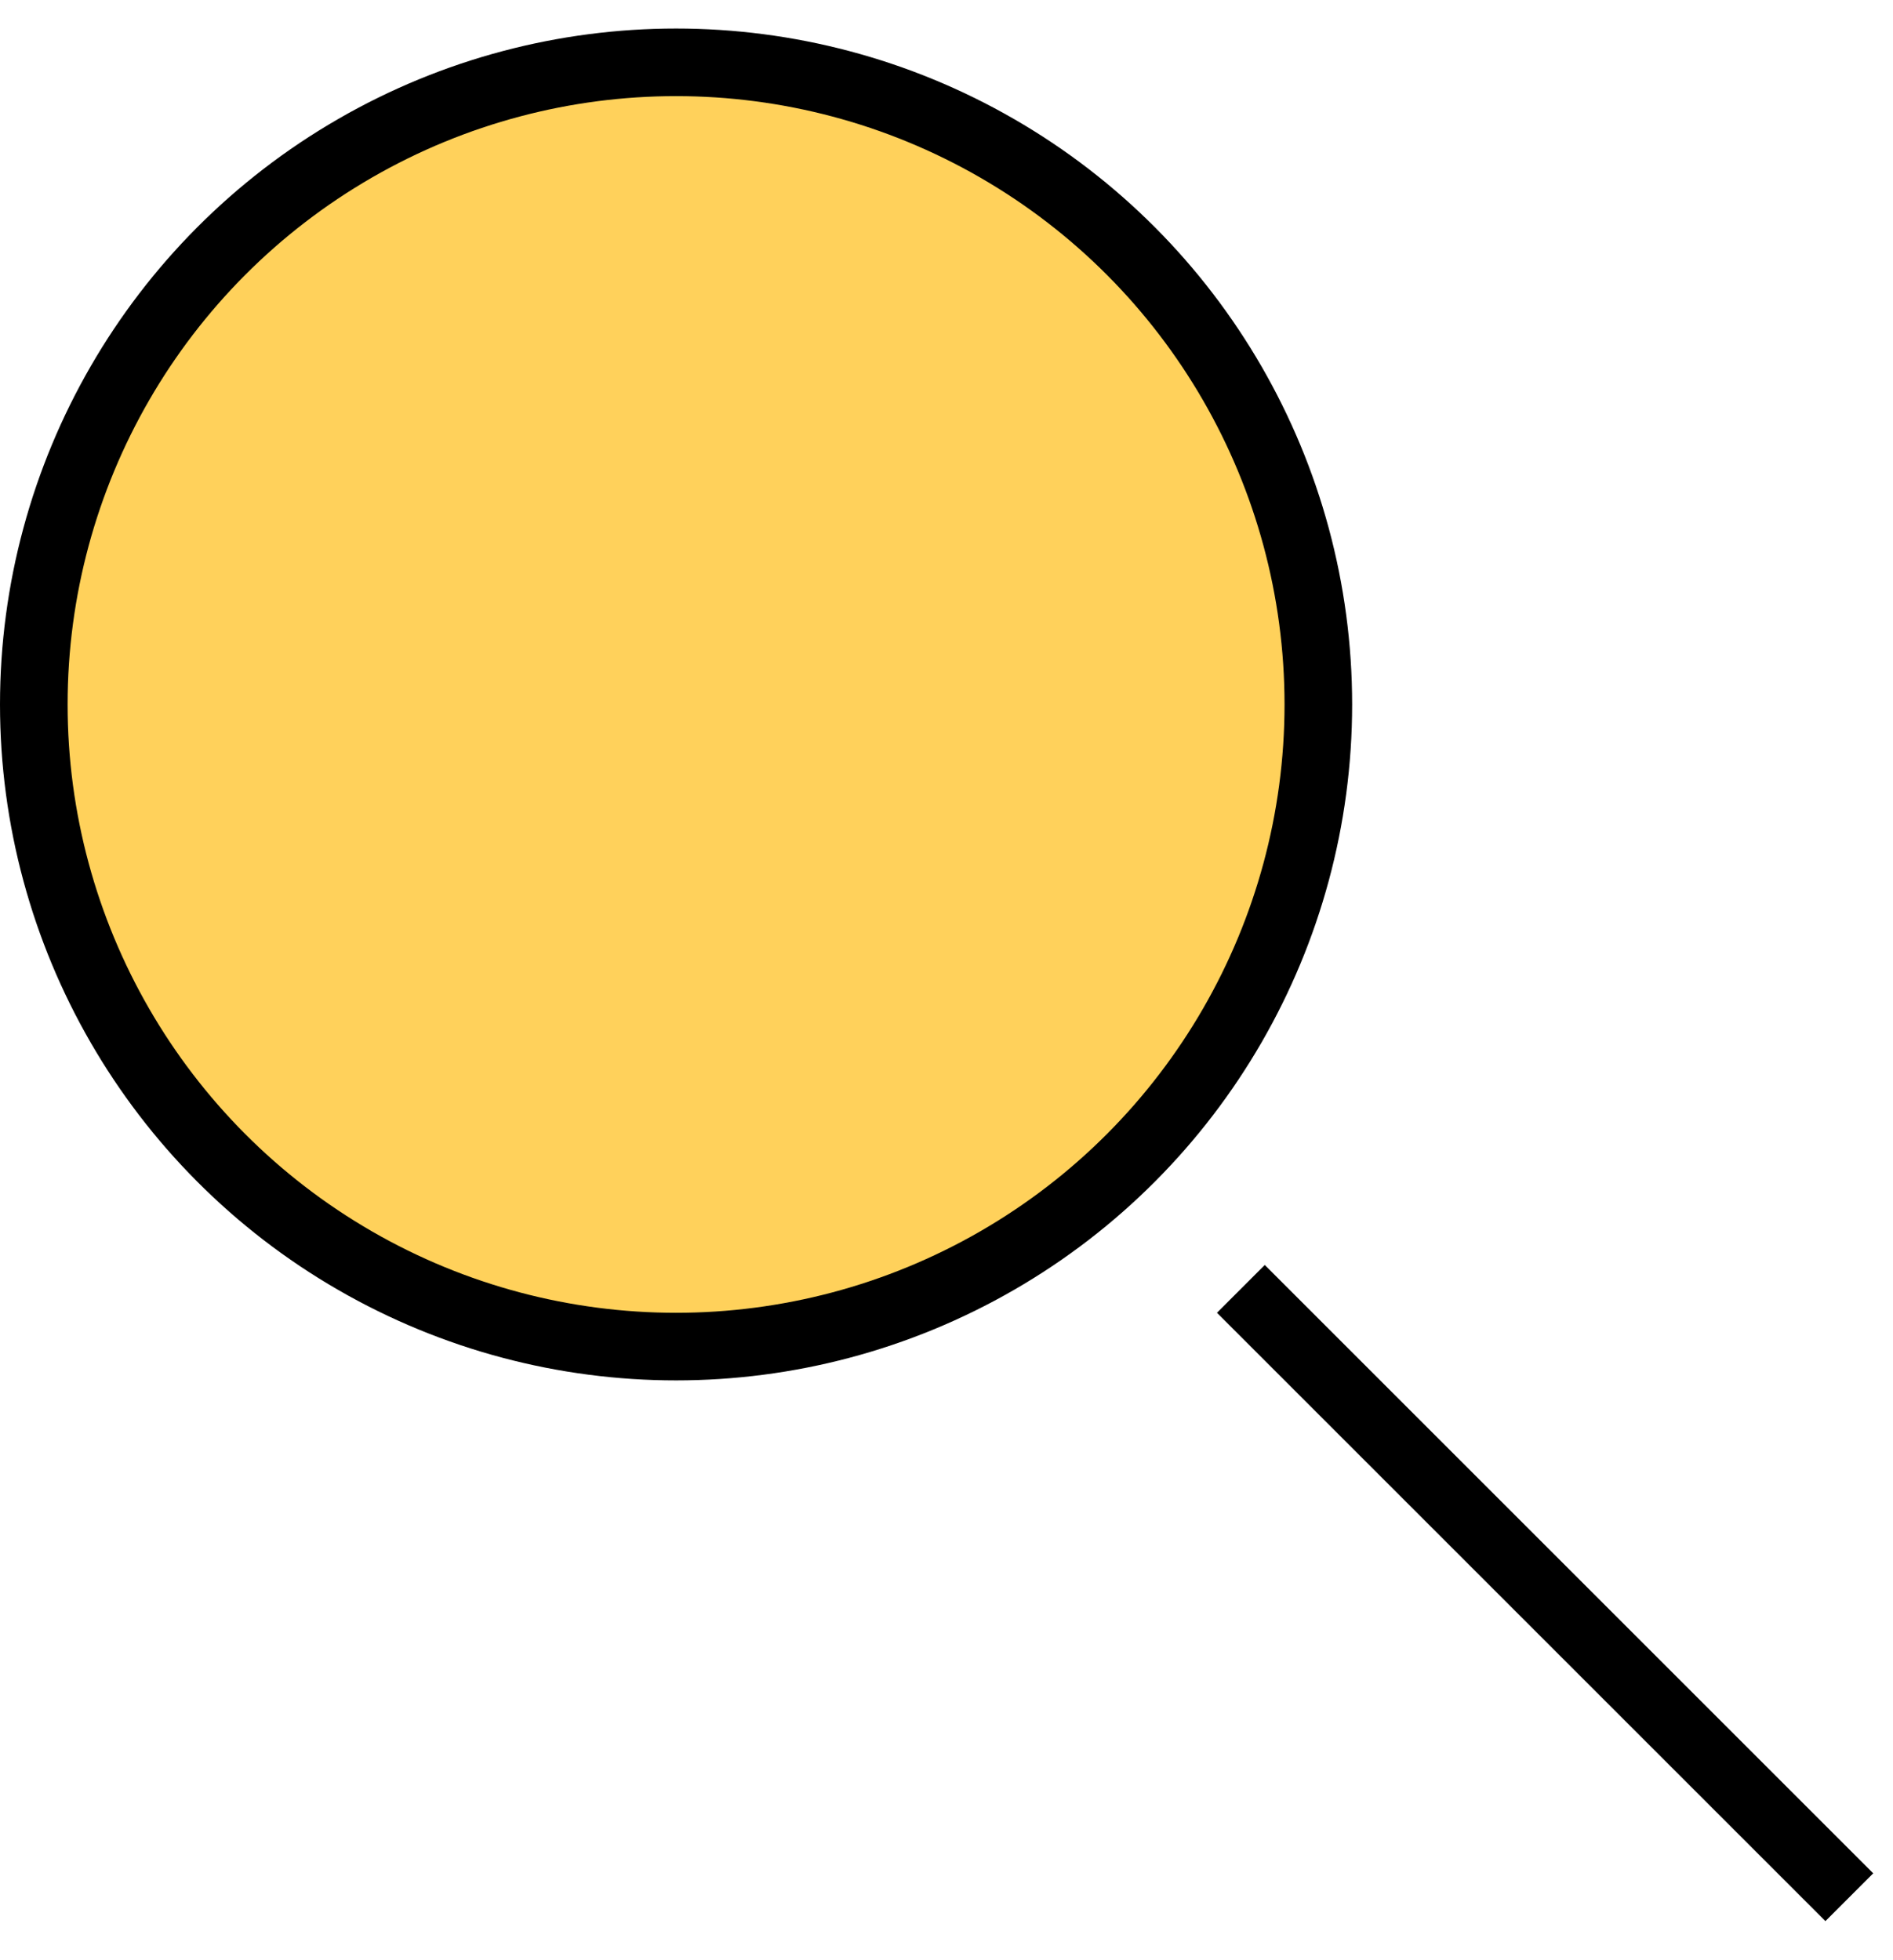 <svg width="28" height="29" viewBox="0 0 28 29" fill="#FFD15B" xmlns="http://www.w3.org/2000/svg">
<circle cx="10" cy="10.422" r="9.5" stroke="black"></circle>
<line x1="18.354" y1="19.068" x2="27.354" y2="28.068" stroke="black"></line>
</svg>